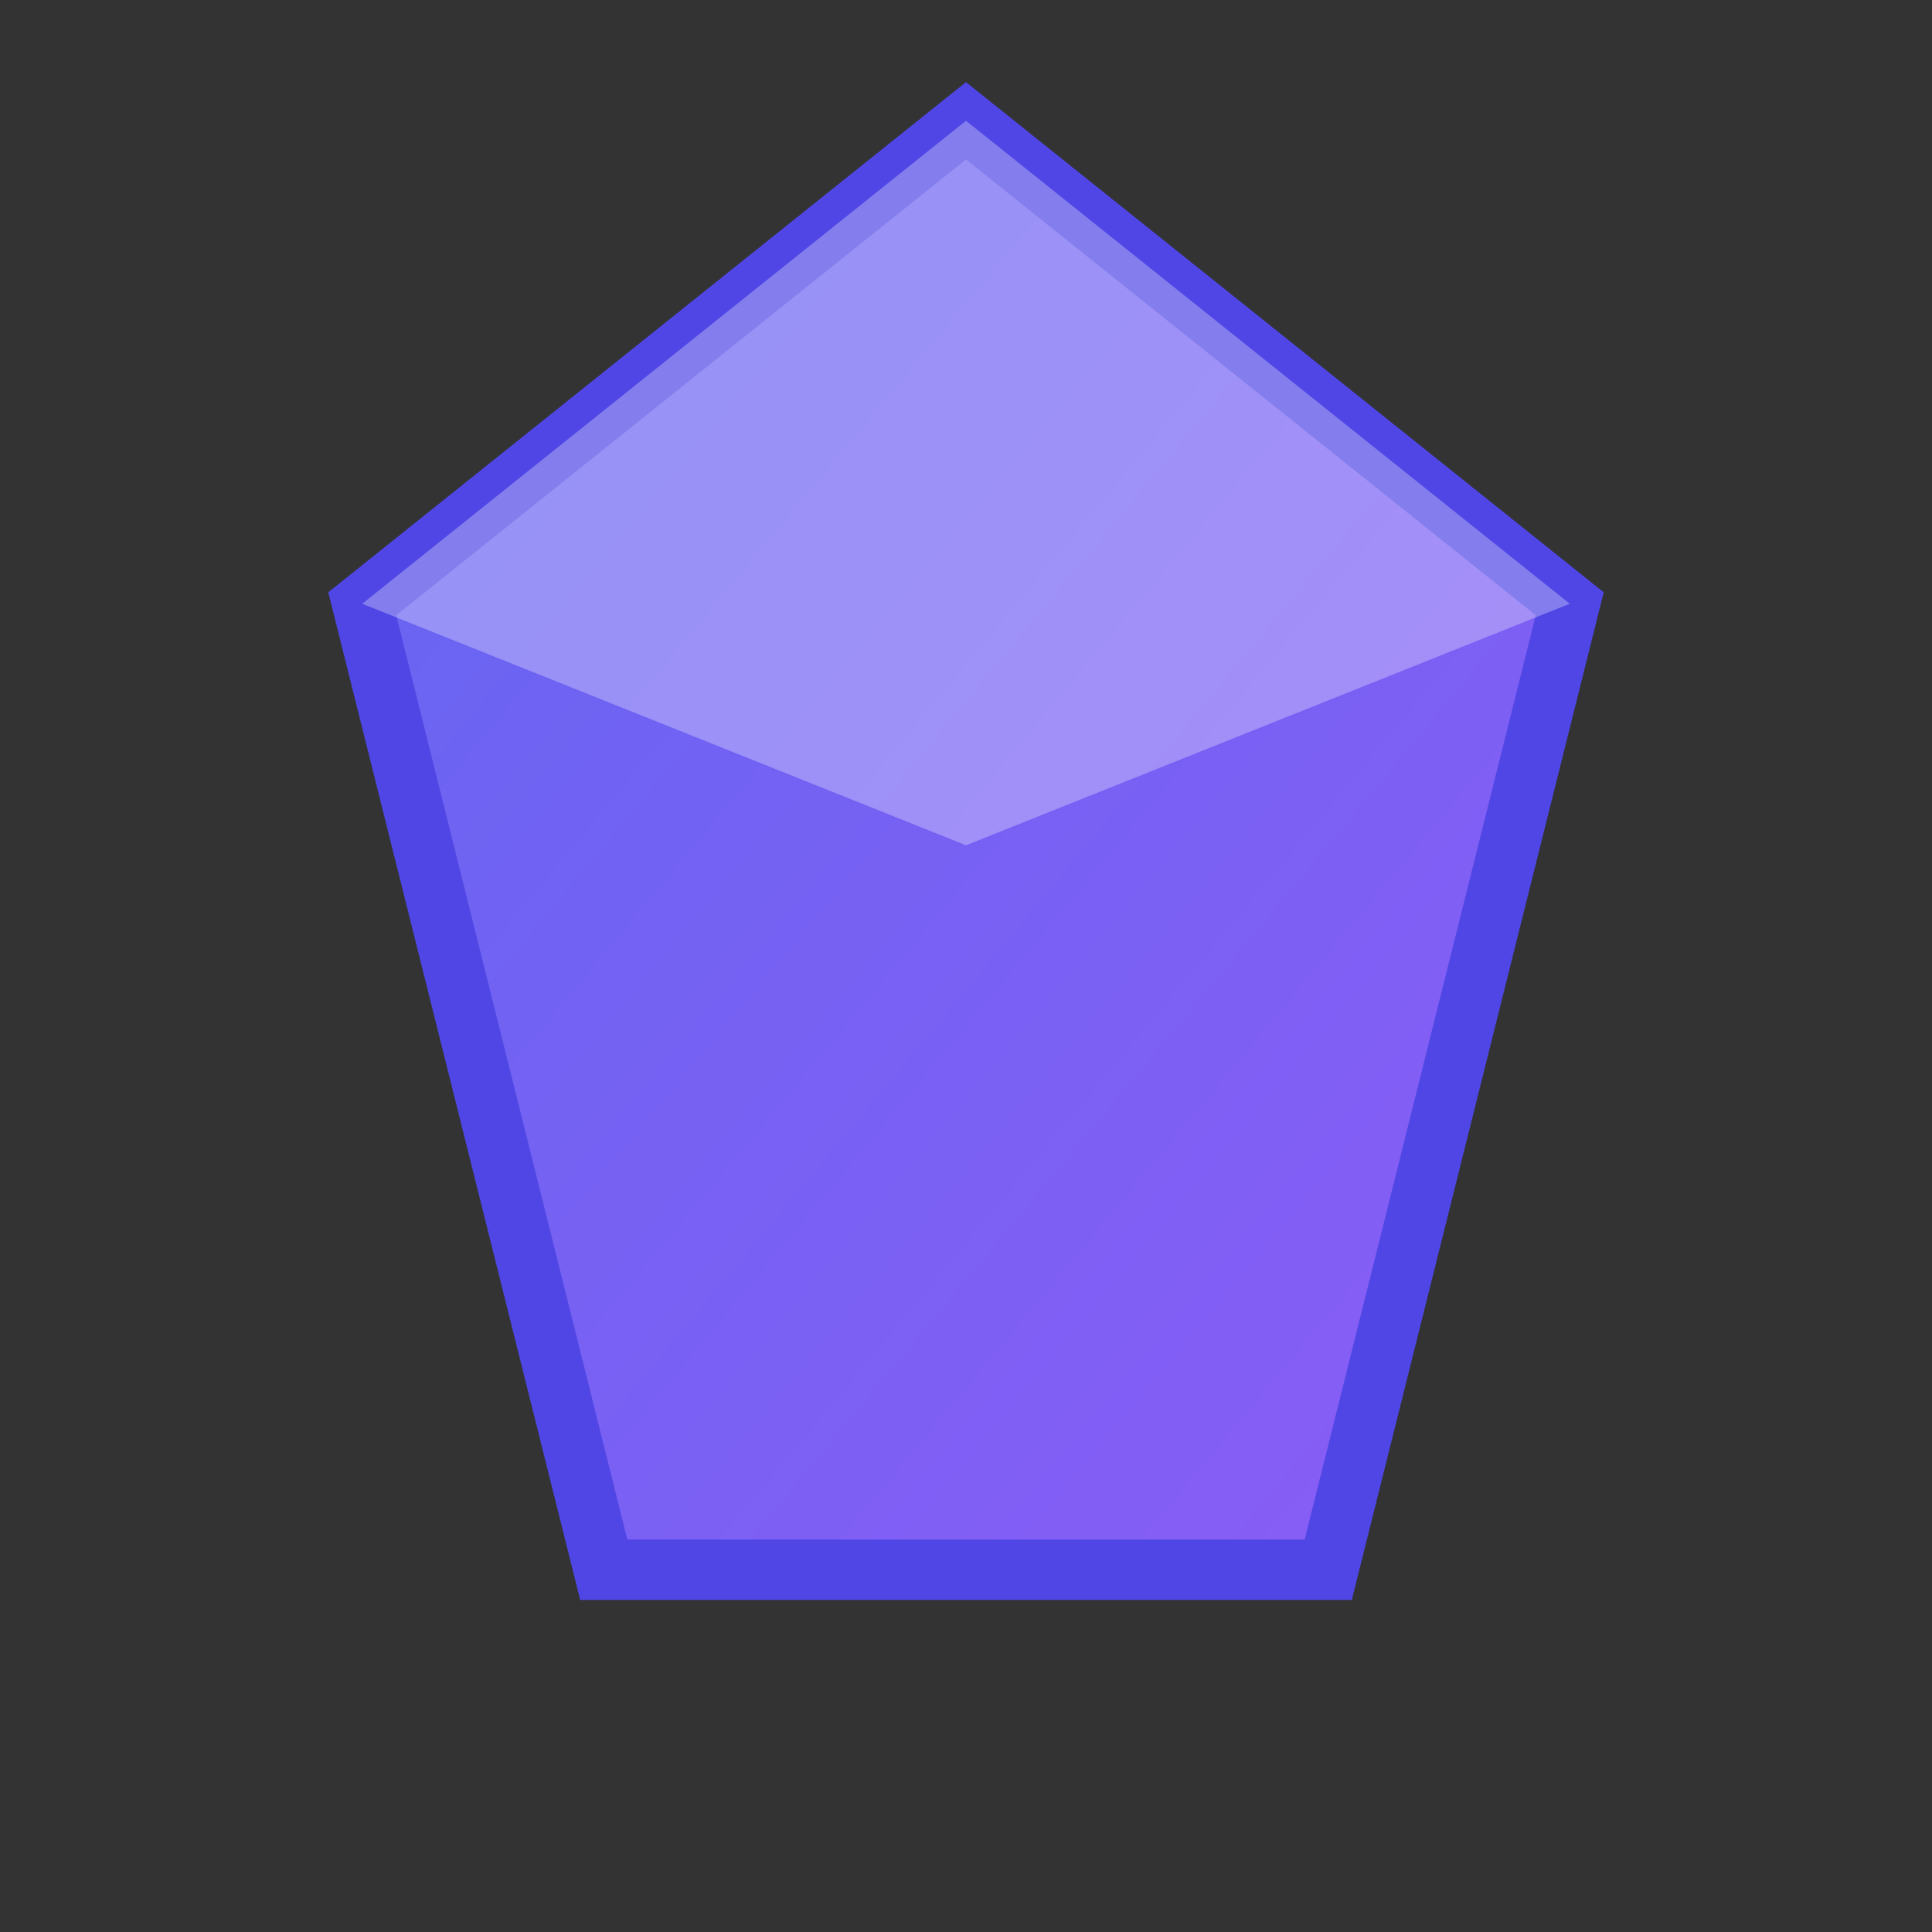 <svg xmlns="http://www.w3.org/2000/svg" viewBox="0 0 32 32" width="32" height="32">
  <rect x="0" y="0" width="32" height="32" fill="#333333" stroke="none"/>
  <defs>
    <linearGradient id="gemGradient" x1="0%" y1="0%" x2="100%" y2="100%">
      <stop offset="0%" style="stop-color:#6366f1;stop-opacity:1" />
      <stop offset="100%" style="stop-color:#8b5cf6;stop-opacity:1" />
    </linearGradient>
  </defs>
  <polygon points="16,2 26,10 22,26 10,26 6,10" fill="url(#gemGradient)" stroke="#4f46e5" stroke-width="1"/>
  <polygon points="16,2 6,10 16,14 26,10" fill="#ffffff" fill-opacity="0.3"/>
</svg> 